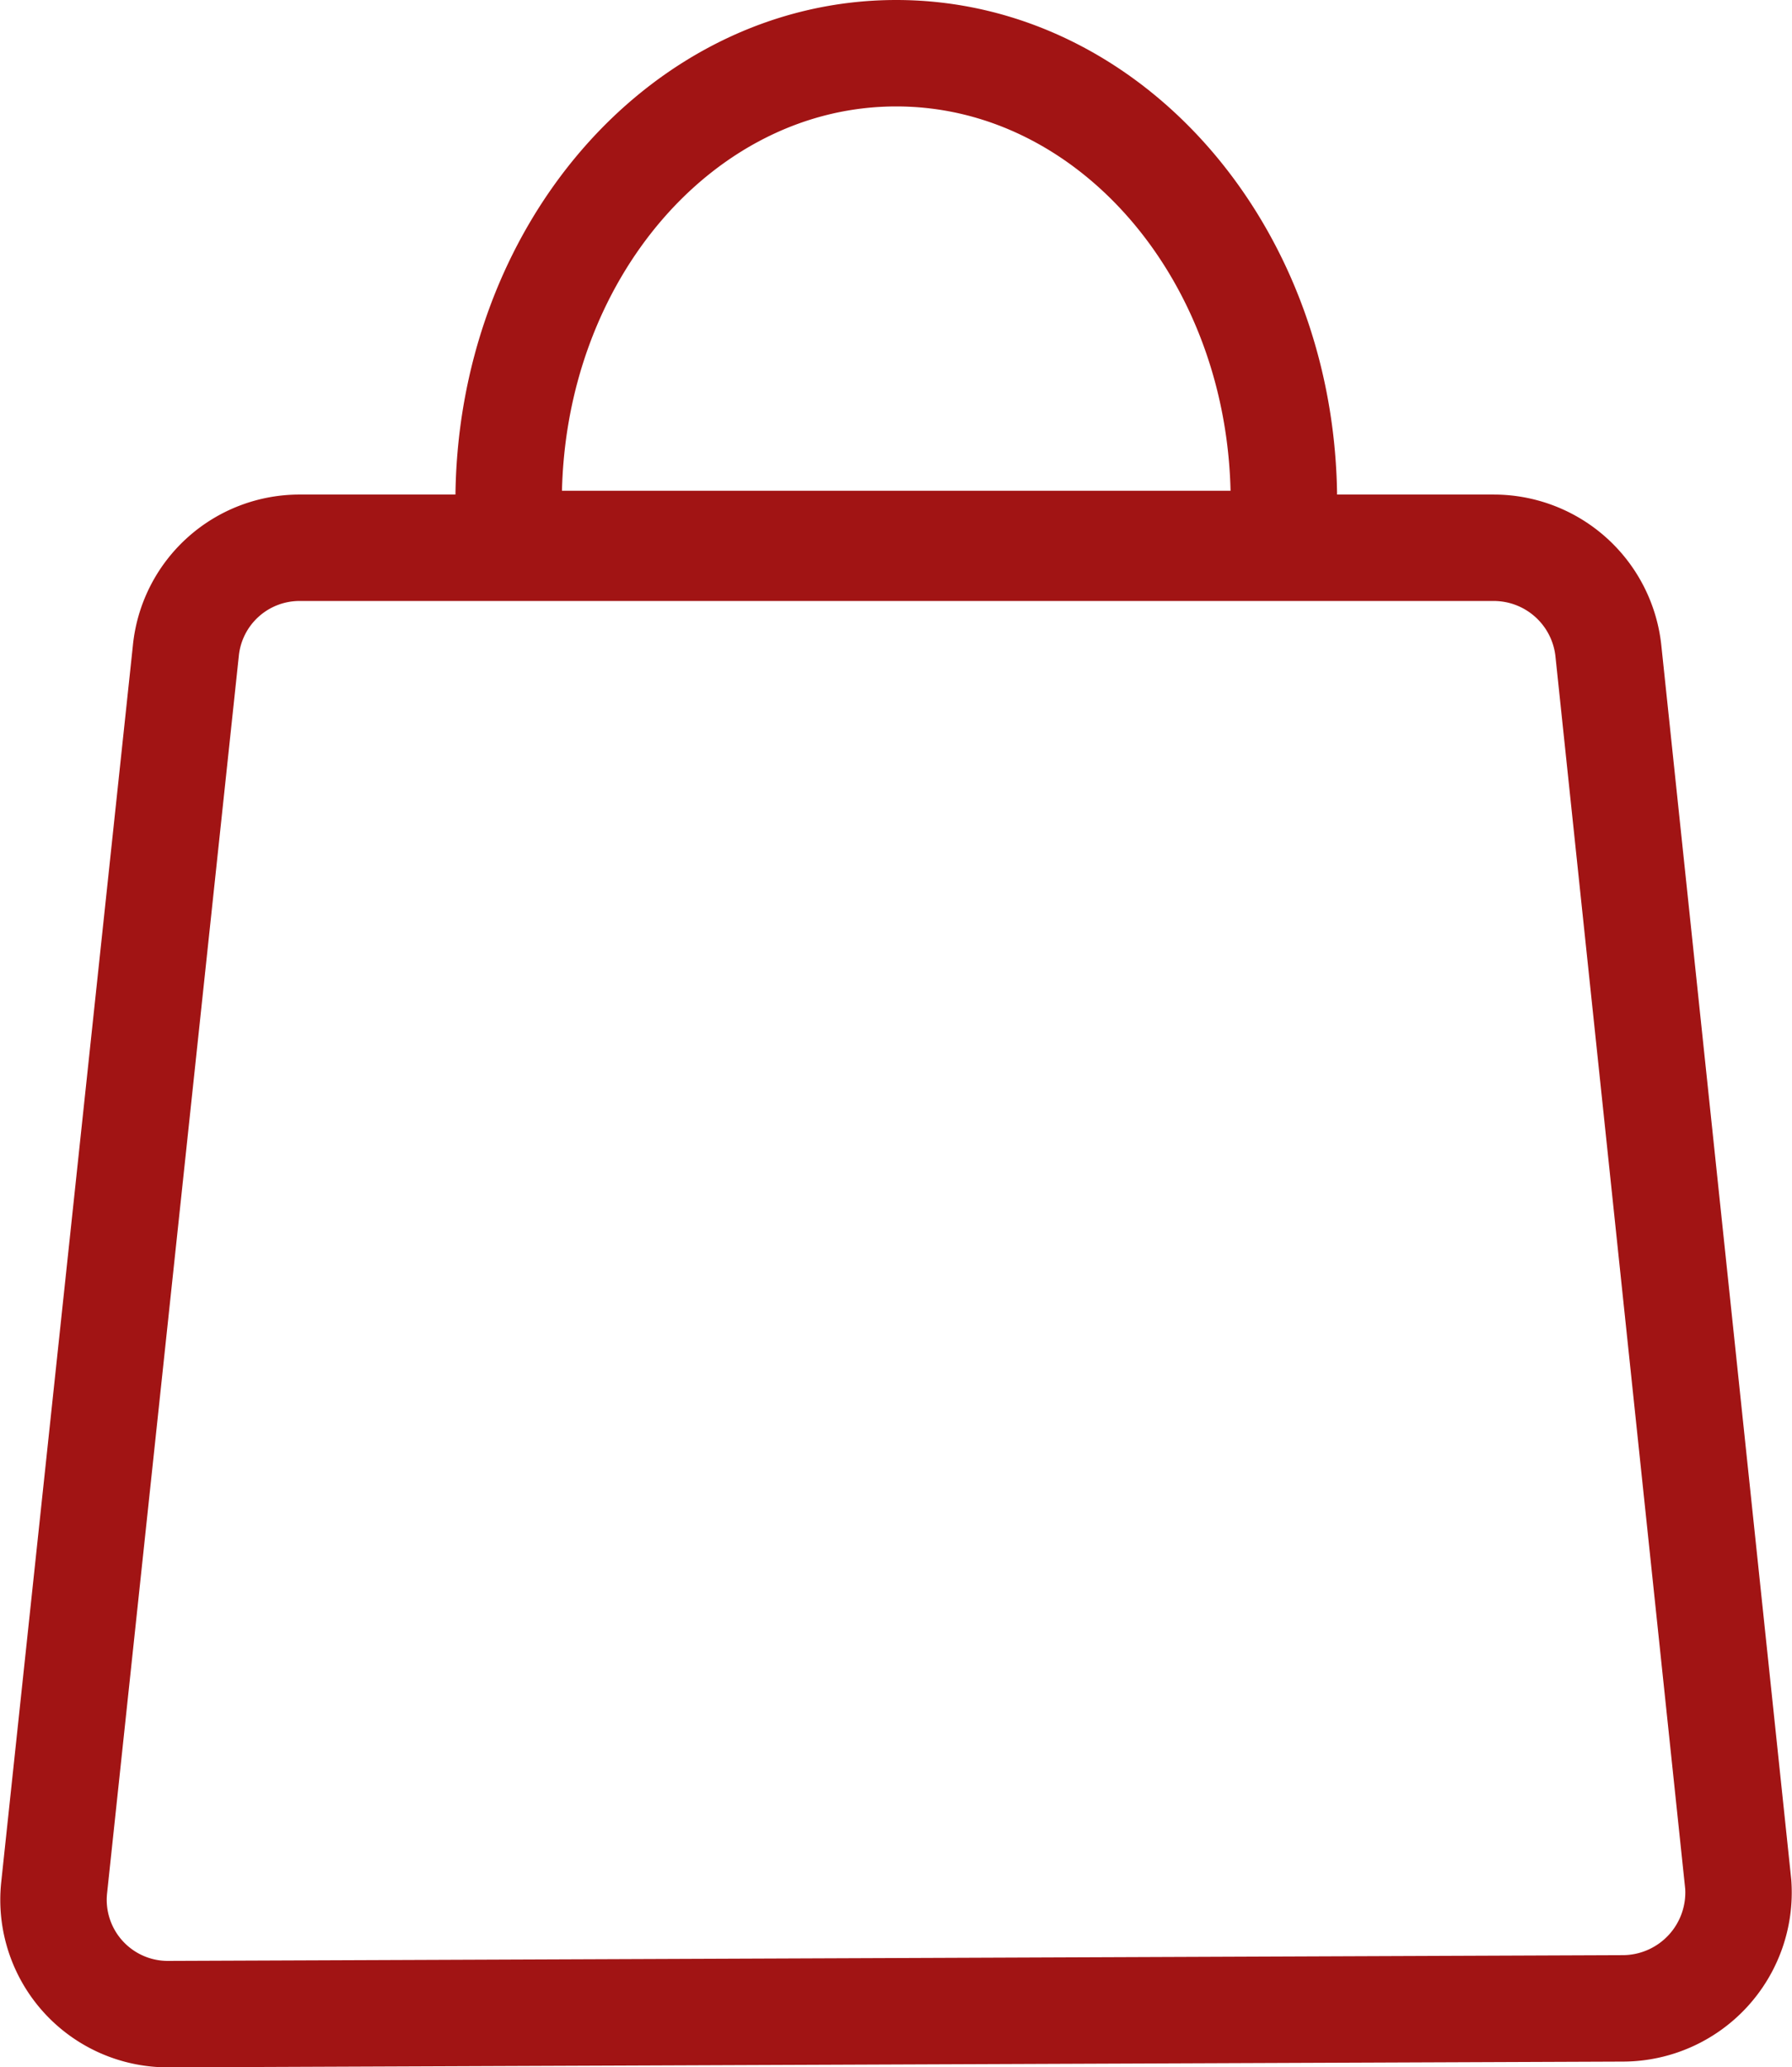 <svg xmlns="http://www.w3.org/2000/svg" width="20.202" height="23.308" viewBox="0 0 20.202 23.308">
  <g id="Group_9315" data-name="Group 9315" transform="translate(-0.36 -0.4)">
    <path id="Path_27699" data-name="Path 27699" d="M18.665,43.368l-16.4.065A1.289,1.289,0,0,1,.97,42.012l1.485-13.95A1.288,1.288,0,0,1,3.747,26.9H17.2a1.3,1.3,0,0,1,1.292,1.162l1.464,13.907A1.307,1.307,0,0,1,18.665,43.368Z" transform="translate(0 -20.324)" fill="none" stroke="#a11414" stroke-miterlimit="10" stroke-width="1.2"/>
    <path id="Path_27700" data-name="Path 27700" d="M33.54,6.059C33.54,3.26,31.581,1,29.17,1S24.8,3.26,24.8,6.059a3.488,3.488,0,0,0,.022.474h8.7C33.519,6.382,33.54,6.21,33.54,6.059Z" transform="translate(-18.706)" fill="none" stroke="#a11414" stroke-miterlimit="10" stroke-width="1.2"/>
  </g>
</svg>

